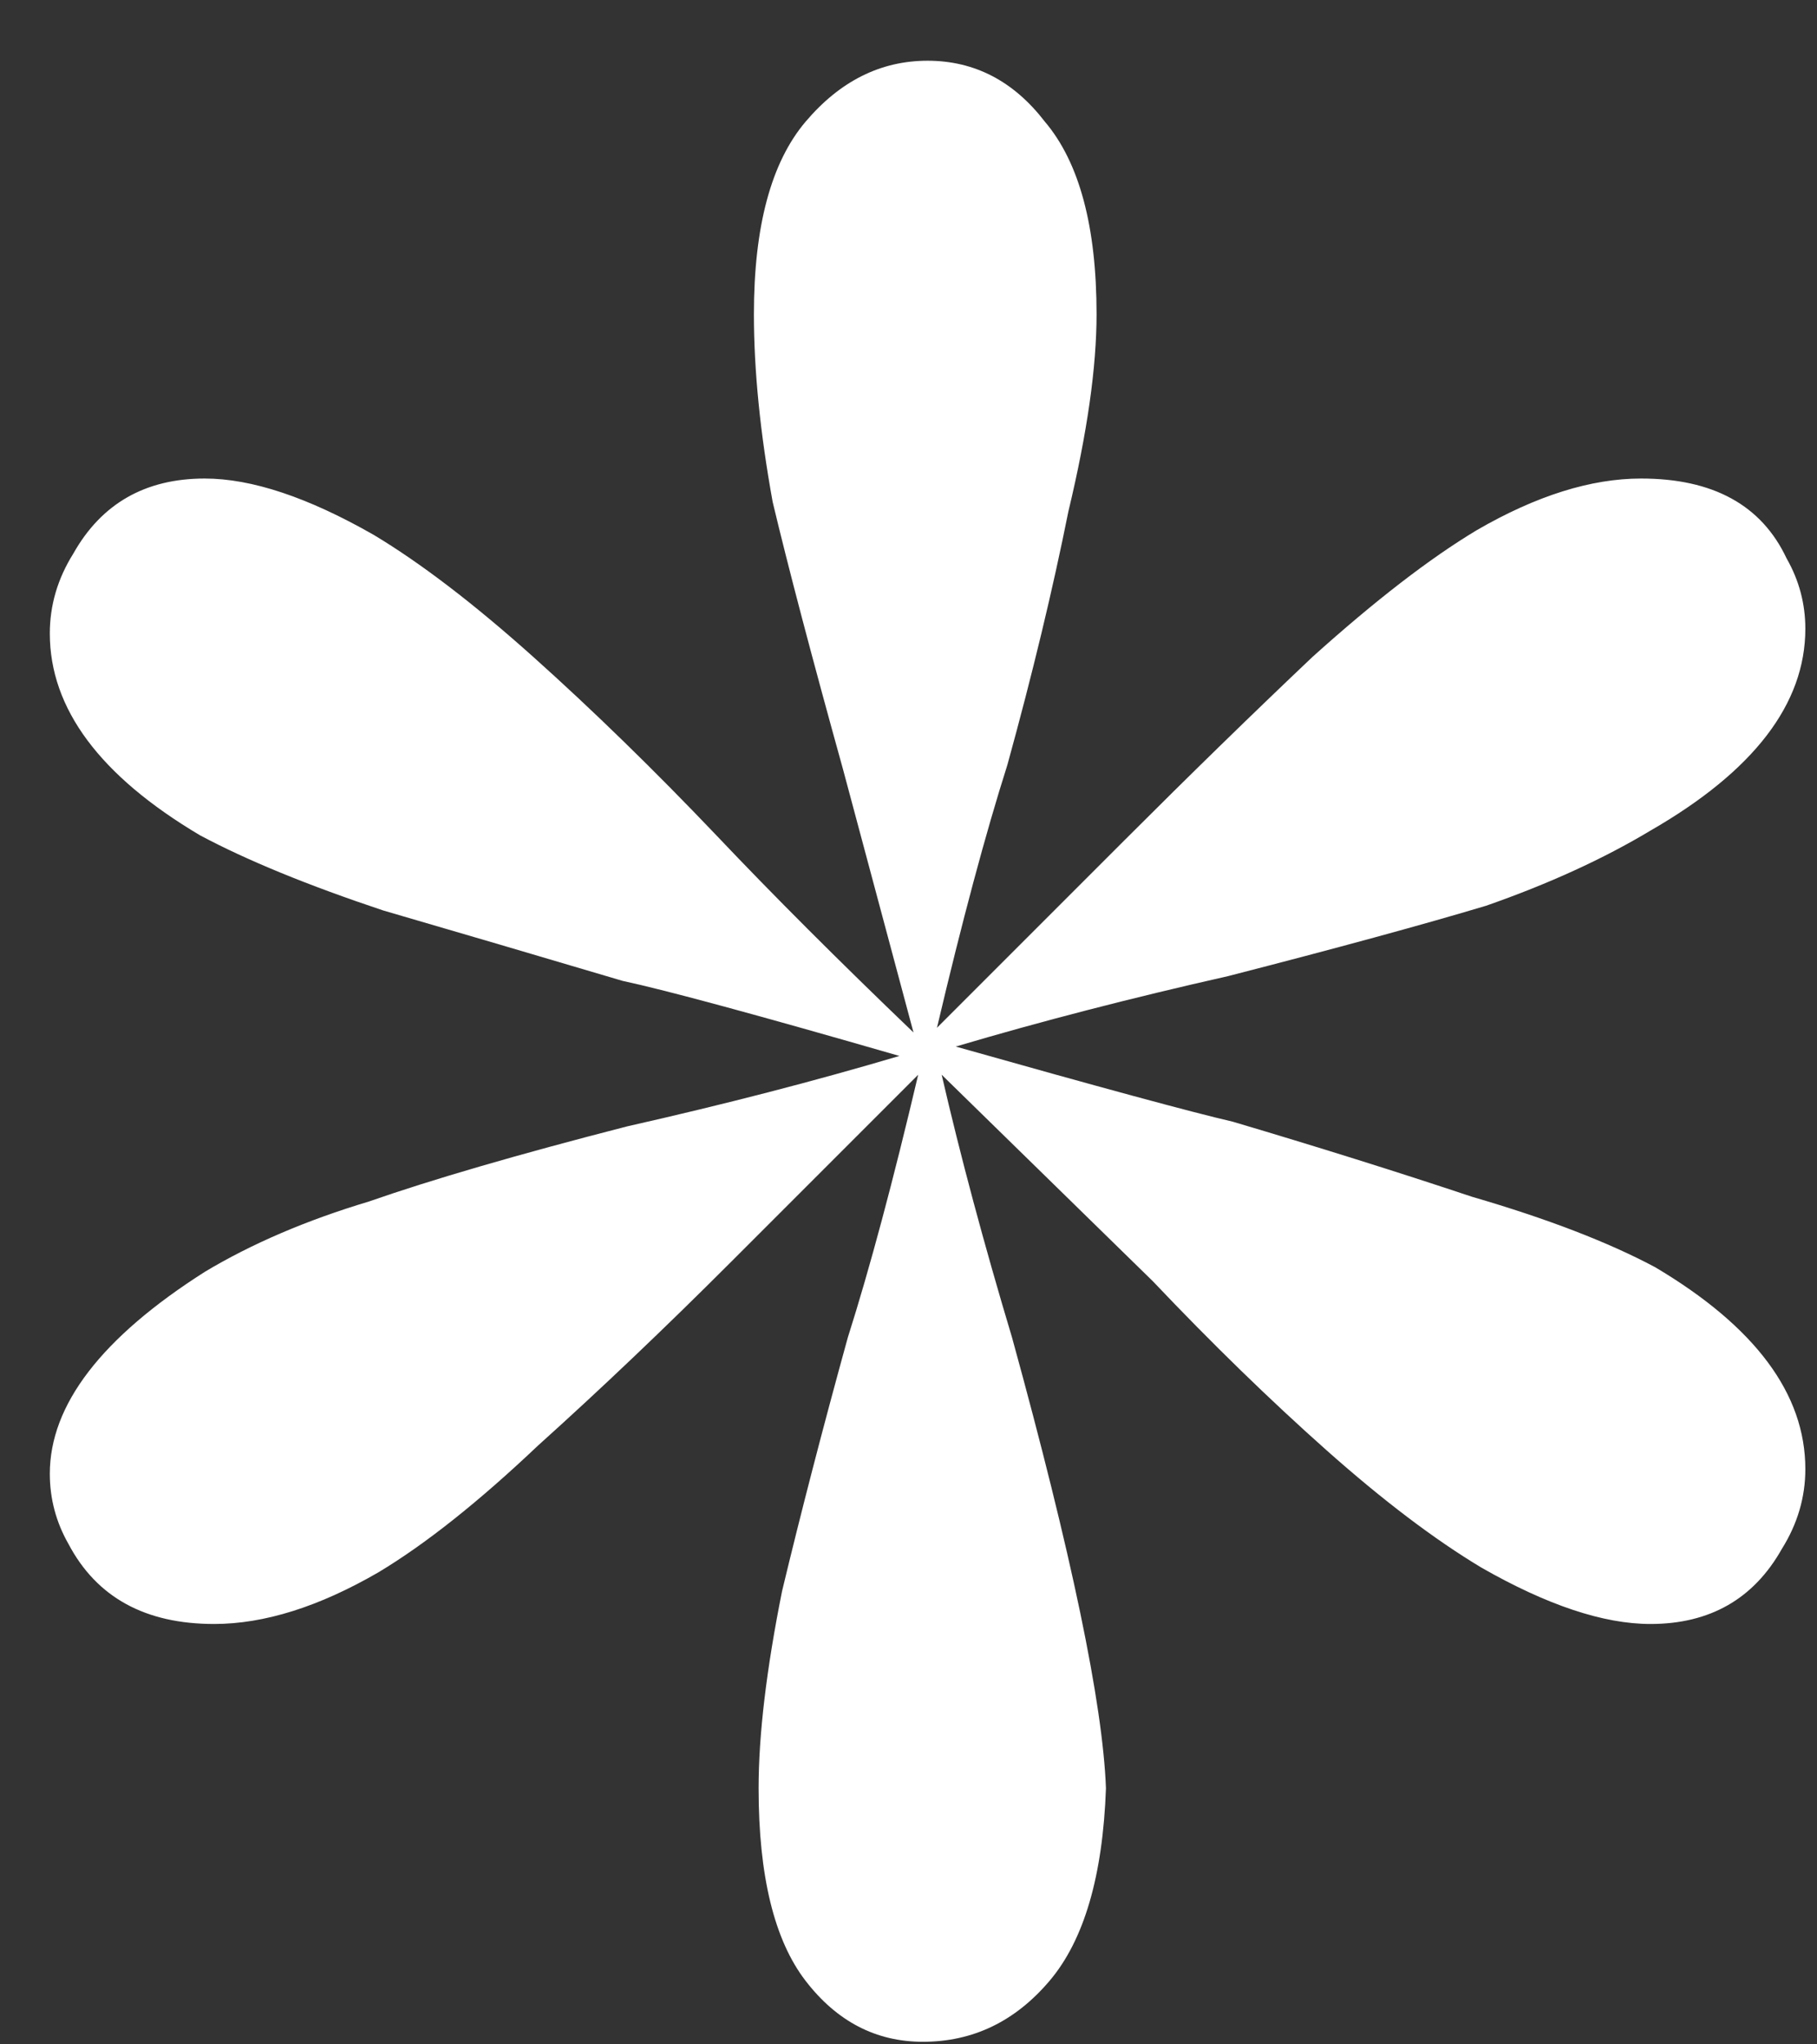 <svg width="24" height="27" viewBox="0 0 24 27" fill="none" xmlns="http://www.w3.org/2000/svg">
    <rect x="0" y="0" width="24" height="27" fill="#333333" stroke="none"/>
    <path d="M21.862 16.736C23.185 17.521 23.846 18.41 23.846 19.402C23.846 19.774 23.743 20.125 23.536 20.456C23.164 21.117 22.585 21.448 21.8 21.448C21.18 21.448 20.436 21.2 19.568 20.704C18.948 20.332 18.266 19.815 17.522 19.154C16.778 18.493 16.013 17.749 15.228 16.922L12.438 14.194C12.686 15.269 12.996 16.426 13.368 17.666C14.153 20.518 14.567 22.502 14.608 23.618C14.567 24.775 14.319 25.623 13.864 26.16C13.409 26.697 12.851 26.966 12.19 26.966C11.57 26.966 11.053 26.697 10.64 26.16C10.227 25.623 10.02 24.775 10.02 23.618C10.02 22.915 10.123 22.047 10.33 21.014C10.578 19.981 10.867 18.865 11.198 17.666C11.487 16.757 11.797 15.599 12.128 14.194C12.128 14.194 11.301 15.021 9.648 16.674C8.78 17.542 7.933 18.348 7.106 19.092C6.321 19.836 5.618 20.394 4.998 20.766C4.213 21.221 3.489 21.448 2.828 21.448C1.919 21.448 1.278 21.097 0.906 20.394C0.741 20.105 0.658 19.795 0.658 19.464C0.658 18.555 1.34 17.666 2.704 16.798C3.324 16.426 4.047 16.116 4.874 15.868C5.701 15.579 6.837 15.248 8.284 14.876C9.565 14.587 10.764 14.277 11.88 13.946C10.02 13.409 8.801 13.078 8.222 12.954C7.106 12.623 6.052 12.313 5.06 12.024C4.068 11.693 3.262 11.363 2.642 11.032C1.319 10.247 0.658 9.358 0.658 8.366C0.658 7.994 0.761 7.643 0.968 7.312C1.34 6.651 1.919 6.32 2.704 6.32C3.324 6.32 4.068 6.568 4.936 7.064C5.556 7.436 6.259 7.973 7.044 8.676C7.829 9.379 8.635 10.164 9.462 11.032C10.206 11.817 11.074 12.685 12.066 13.636L11.136 10.164C10.723 8.676 10.413 7.498 10.206 6.63C10.041 5.721 9.958 4.894 9.958 4.15C9.958 2.993 10.185 2.145 10.64 1.608C11.095 1.071 11.632 0.802 12.252 0.802C12.872 0.802 13.389 1.071 13.802 1.608C14.257 2.145 14.484 2.993 14.484 4.15C14.484 4.853 14.36 5.721 14.112 6.754C13.905 7.787 13.637 8.903 13.306 10.102C13.017 11.011 12.707 12.169 12.376 13.574C12.376 13.574 13.203 12.747 14.856 11.094C15.724 10.226 16.551 9.42 17.336 8.676C18.163 7.932 18.886 7.374 19.506 7.002C20.291 6.547 21.015 6.32 21.676 6.32C22.627 6.32 23.267 6.671 23.598 7.374C23.763 7.663 23.846 7.973 23.846 8.304C23.846 9.296 23.164 10.185 21.8 10.97C21.18 11.342 20.457 11.673 19.63 11.962C18.803 12.21 17.667 12.52 16.22 12.892C14.939 13.181 13.74 13.491 12.624 13.822C14.525 14.359 15.745 14.69 16.282 14.814C17.398 15.145 18.452 15.475 19.444 15.806C20.436 16.095 21.242 16.405 21.862 16.736Z" fill="white"></path>
</svg>
